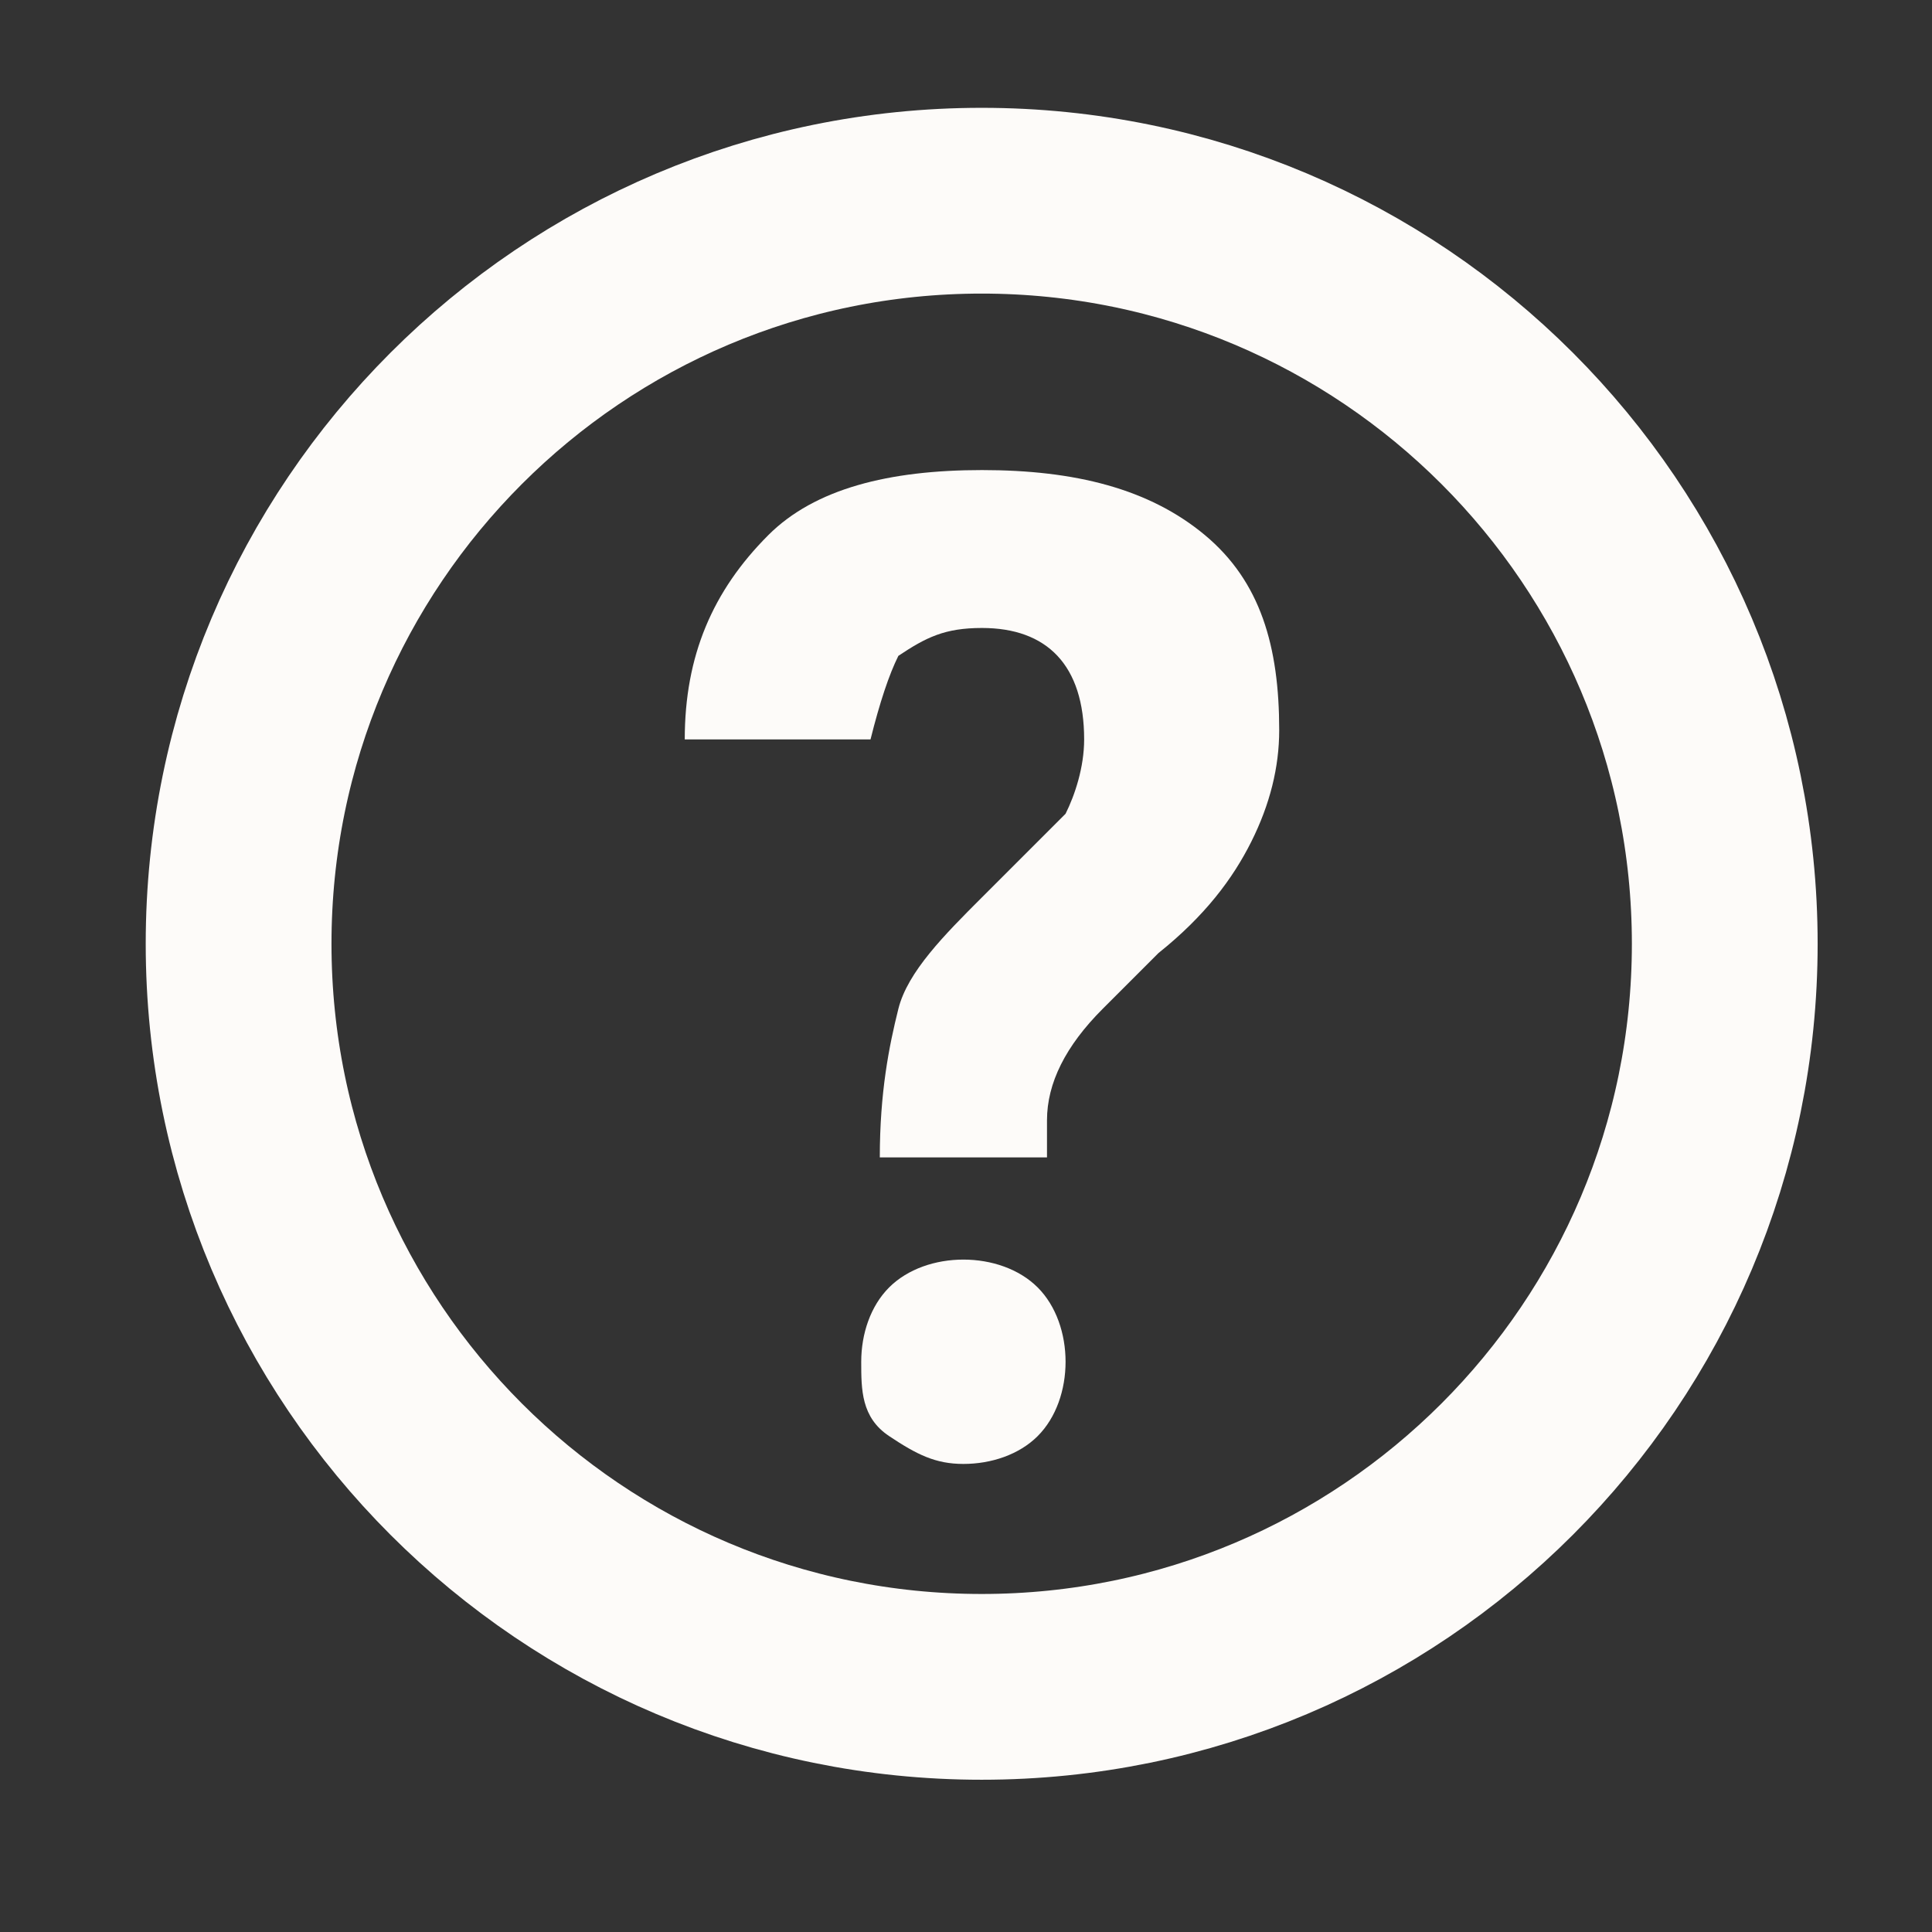 <svg width="26" height="26" viewBox="0 0 26 26" fill="none" xmlns="http://www.w3.org/2000/svg">
<rect x="0" y="0" width="26" height="26" fill="#333333" stroke="none"/>
<path d="M13.211 22.701C18.734 22.701 23.211 18.224 23.211 12.701C23.211 7.178 18.734 2.701 13.211 2.701C7.688 2.701 3.211 7.178 3.211 12.701C3.211 18.224 7.688 22.701 13.211 22.701Z" stroke="#FDFBF9" stroke-width="2.5" stroke-miterlimit="10"/>
<path d="M11.84 15.576C11.84 14.701 11.965 14.076 12.09 13.576C12.215 13.076 12.715 12.576 13.215 12.076C13.715 11.576 14.09 11.201 14.34 10.951C14.465 10.701 14.59 10.326 14.59 9.951C14.59 8.951 14.09 8.451 13.215 8.451C12.715 8.451 12.465 8.576 12.09 8.826C11.965 9.076 11.84 9.451 11.715 9.951H9.215C9.215 8.826 9.59 7.951 10.34 7.201C10.965 6.576 11.965 6.326 13.215 6.326C14.465 6.326 15.465 6.576 16.215 7.201C16.965 7.826 17.215 8.701 17.215 9.826C17.215 10.326 17.09 10.826 16.84 11.326C16.59 11.826 16.215 12.326 15.59 12.826L14.84 13.576C14.34 14.076 14.09 14.576 14.09 15.076V15.576H11.84ZM11.59 18.326C11.59 17.951 11.715 17.576 11.965 17.326C12.215 17.076 12.59 16.951 12.965 16.951C13.34 16.951 13.715 17.076 13.965 17.326C14.215 17.576 14.34 17.951 14.34 18.326C14.34 18.701 14.215 19.076 13.965 19.326C13.715 19.576 13.34 19.701 12.965 19.701C12.59 19.701 12.34 19.576 11.965 19.326C11.59 19.076 11.59 18.701 11.59 18.326Z" fill="#FDFBF9"/>
</svg>
